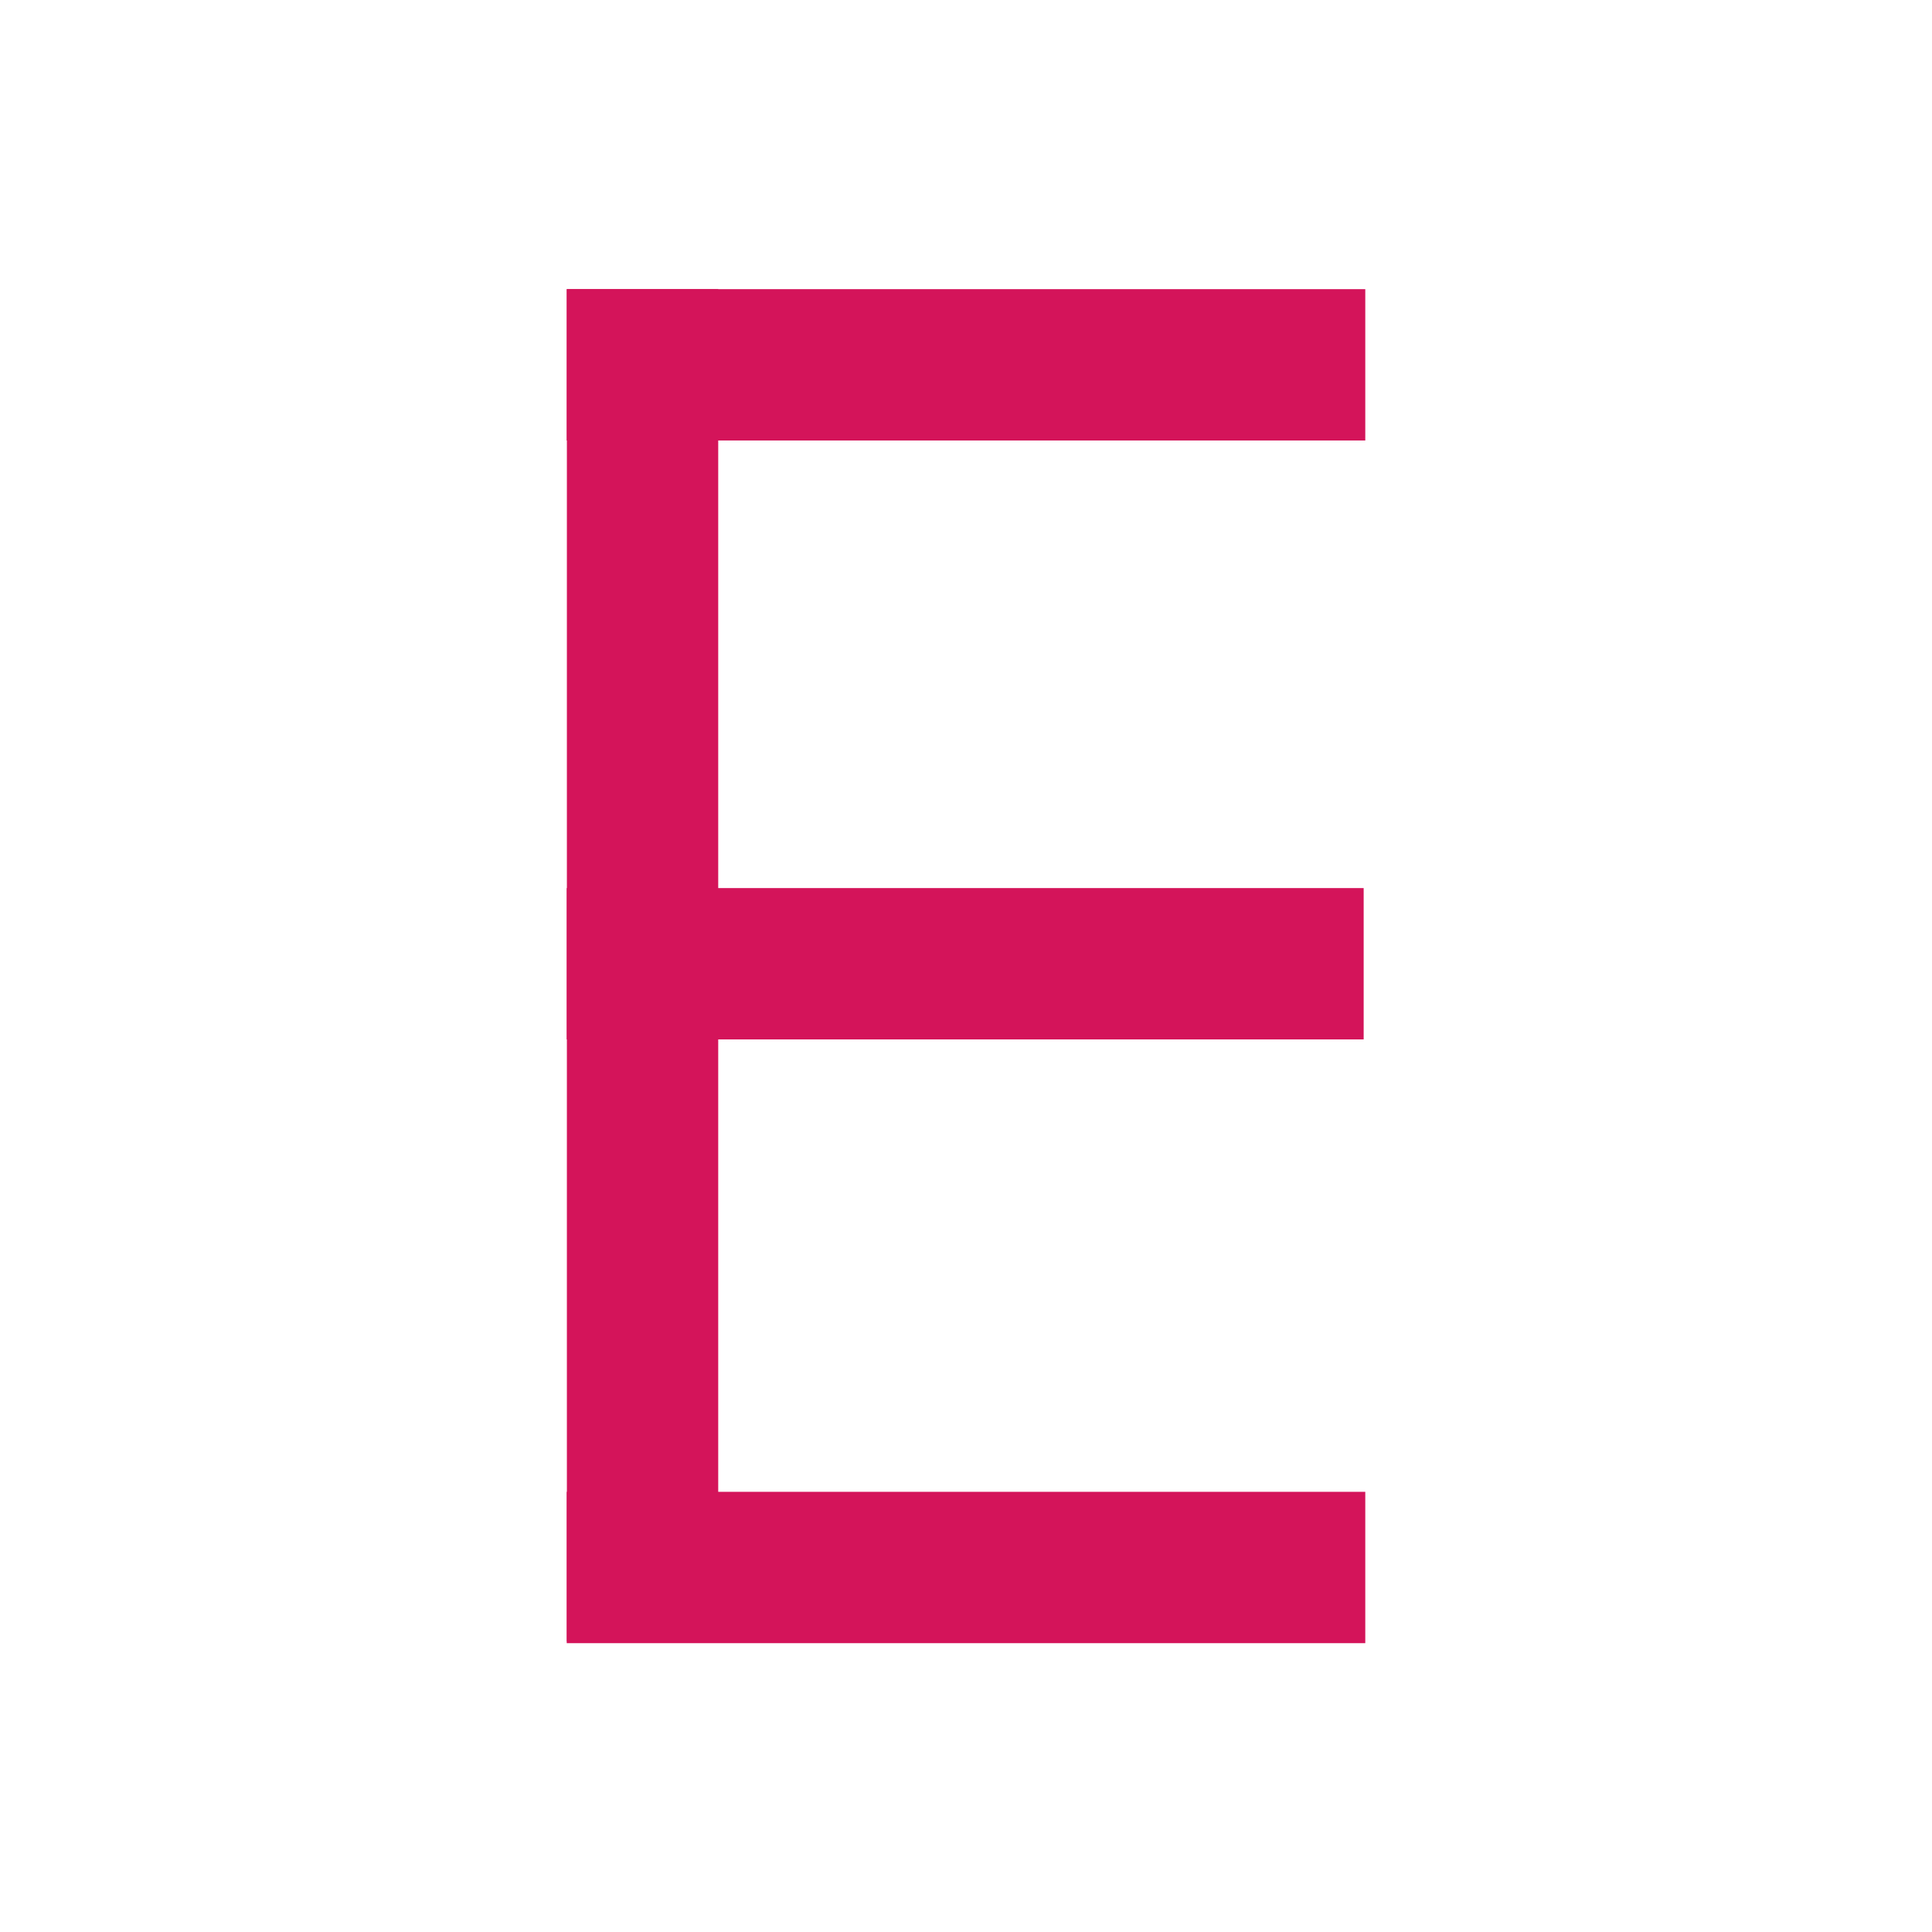 <?xml version="1.0" encoding="utf-8"?>
<!-- Generator: Adobe Illustrator 21.0.0, SVG Export Plug-In . SVG Version: 6.00 Build 0)  -->
<svg version="1.1" id="Layer_1" xmlns="http://www.w3.org/2000/svg" xmlns:xlink="http://www.w3.org/1999/xlink" x="0px" y="0px"
	 viewBox="0 0 600 600" style="enable-background:new 0 0 600 600;" xml:space="preserve">
<style type="text/css">
	.st0{fill:none;}
	.st1{fill:#D4145A;}
</style>
<rect x="104.9" y="85.8" class="st0" width="390.3" height="428.4"/>
<g>
	<rect x="176" y="463.3" class="st1" width="248" height="47"/>
	<g>
		<rect x="176" y="275.8" class="st1" width="247.5" height="47"/>
		<rect x="176" y="89.8" class="st1" width="248" height="47"/>
		
			<rect x="-10.5" y="276.3" transform="matrix(4.799989e-11 -1 1 4.799989e-11 -100.25 499.25)" class="st1" width="420" height="47"/>
	</g>
</g>
</svg>

